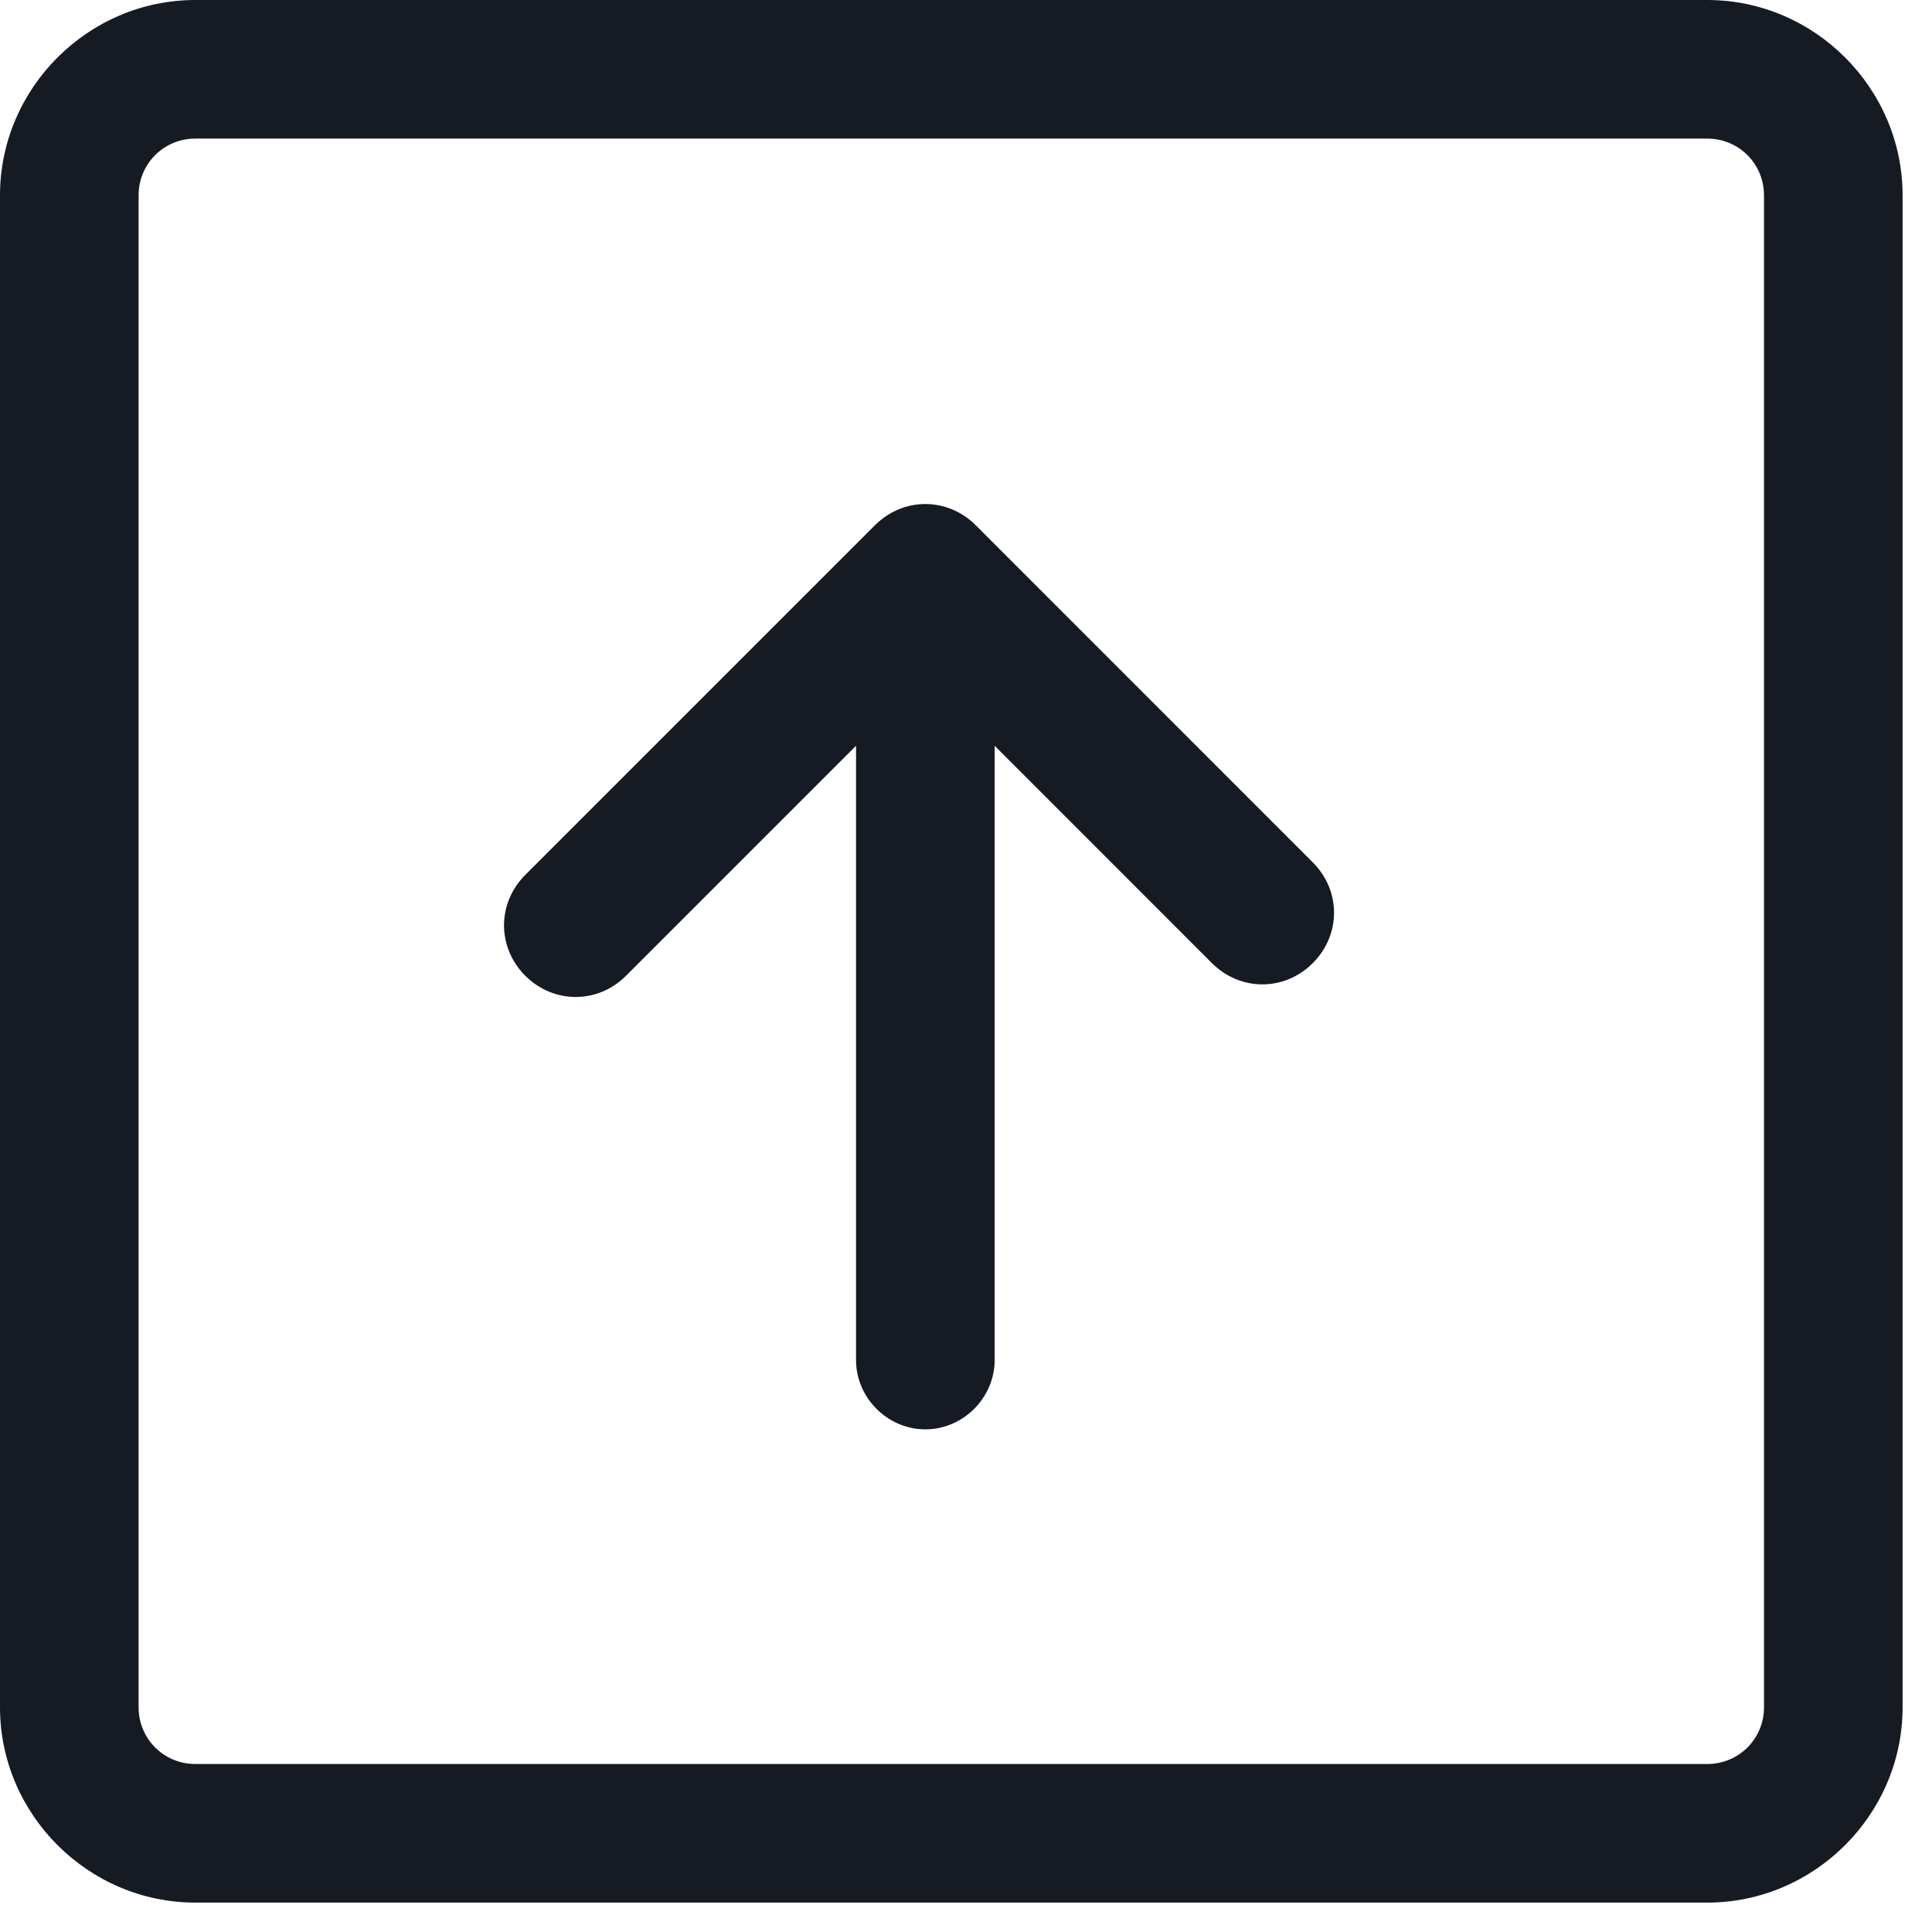 <svg width="23" height="23" viewBox="0 0 23 23" fill="none" xmlns="http://www.w3.org/2000/svg">
<path d="M20.325 22.65H2.325C1.05 22.65 0 21.6 0 20.325V2.325C0 1.05 1.05 0 2.325 0H20.325C21.6 0 22.65 1.05 22.65 2.325V20.325C22.65 21.6 21.6 22.65 20.325 22.65ZM2.325 1.65C1.95 1.65 1.65 1.95 1.65 2.325V20.325C1.65 20.7 1.95 21 2.325 21H20.325C20.7 21 21 20.7 21 20.325V2.325C21 1.95 20.7 1.65 20.325 1.65H2.325Z" fill="#161A23"/>
<path d="M11.016 17.016C10.566 17.016 10.191 16.641 10.191 16.191V8.878L7.453 11.616C7.116 11.953 6.591 11.953 6.253 11.616C5.916 11.278 5.916 10.753 6.253 10.416L10.416 6.253C10.753 5.916 11.278 5.916 11.616 6.253L15.628 10.266C15.966 10.603 15.966 11.128 15.628 11.466C15.291 11.803 14.766 11.803 14.428 11.466L11.841 8.878V16.191C11.841 16.641 11.466 17.016 11.016 17.016Z" fill="#161A23"/>
</svg>
